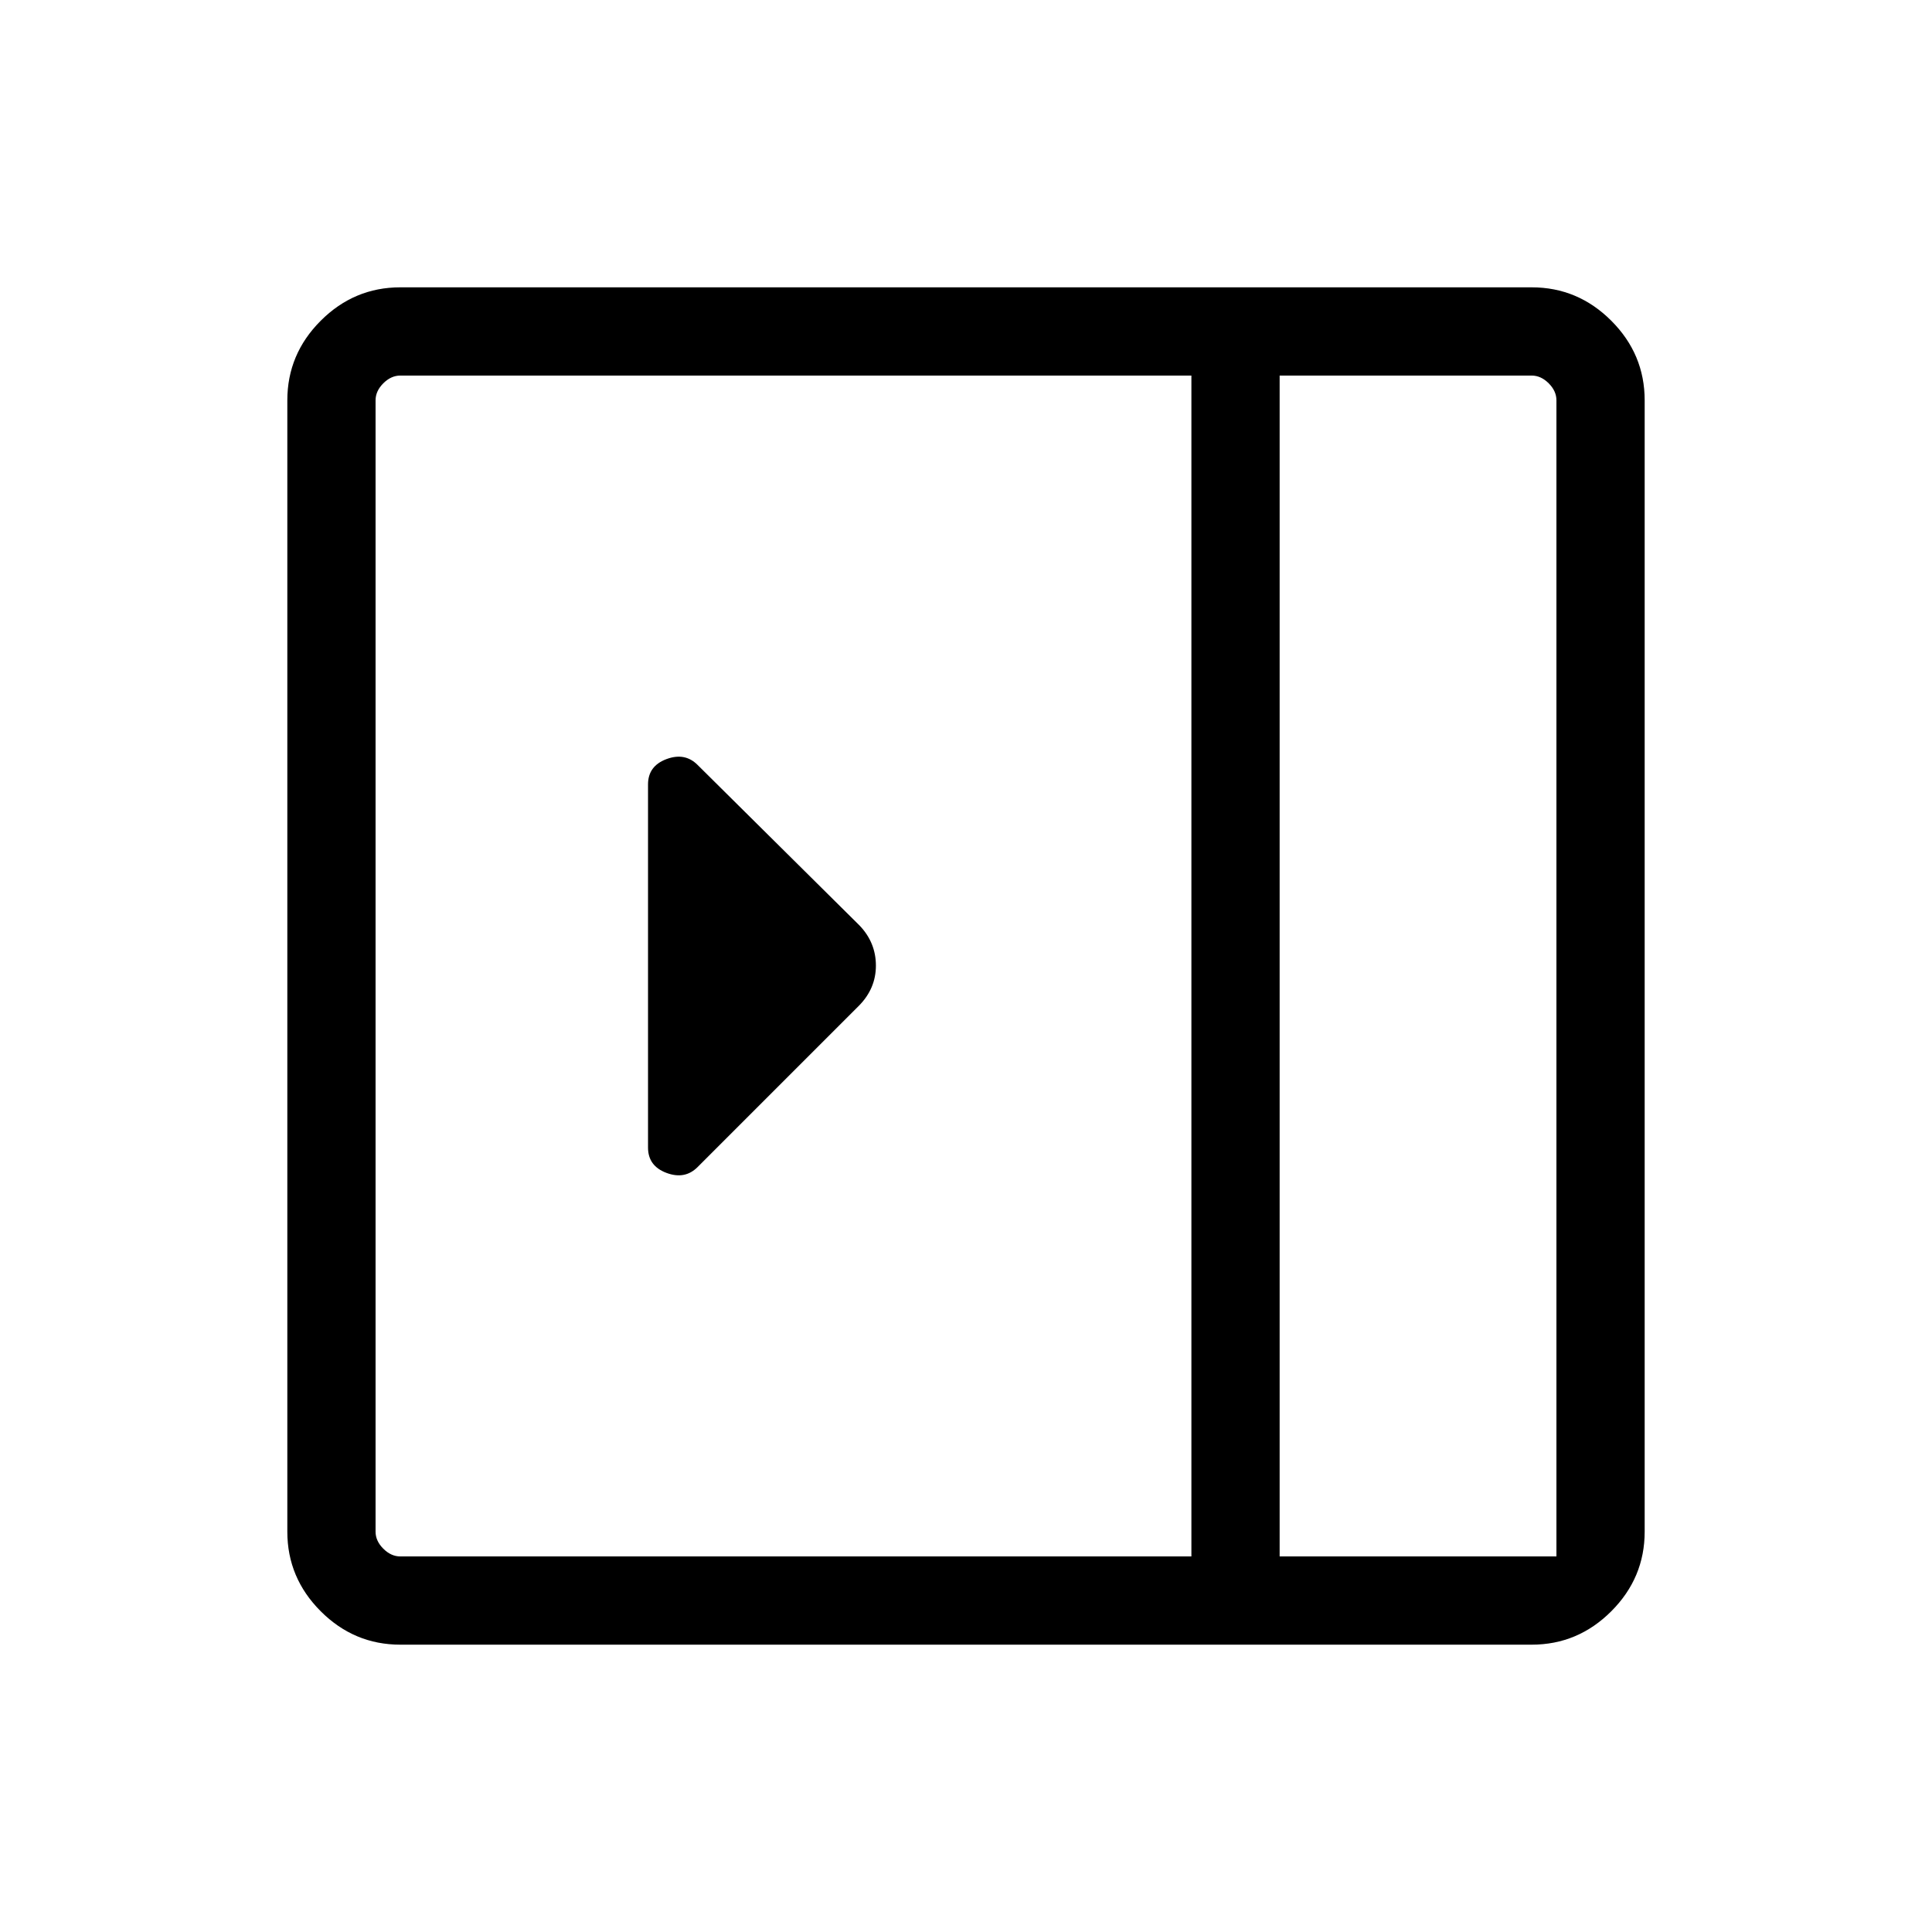 <svg xmlns="http://www.w3.org/2000/svg" height="48" viewBox="0 96 960 960" width="48"><path d="M322.001 666.23q0 9.141 9.154 12.571 9.154 3.429 15.461-2.879l80.101-80.1q8.514-8.584 8.514-20.011 0-11.426-8.115-19.926l-80.5-79.807q-6.307-6.308-15.461-2.879-9.154 3.43-9.154 12.571v180.46ZM198.924 913.229q-22.961 0-39.557-16.596-16.596-16.596-16.596-39.557V294.924q0-22.961 16.596-39.557 16.596-16.596 39.557-16.596h562.152q22.961 0 39.557 16.596 16.596 16.596 16.596 39.557v562.152q0 22.961-16.596 39.557-16.596 16.596-39.557 16.596H198.924Zm436.922-43.845h137.538v-574.46q0-4.615-3.846-8.462-3.847-3.846-8.462-3.846h-125.23v586.768Zm-43.845 0V282.616H198.924q-4.615 0-8.462 3.846-3.846 3.847-3.846 8.462v562.152q0 4.615 3.846 8.462 3.847 3.846 8.462 3.846h393.077Zm43.845 0h137.538-137.538Z"/></svg>